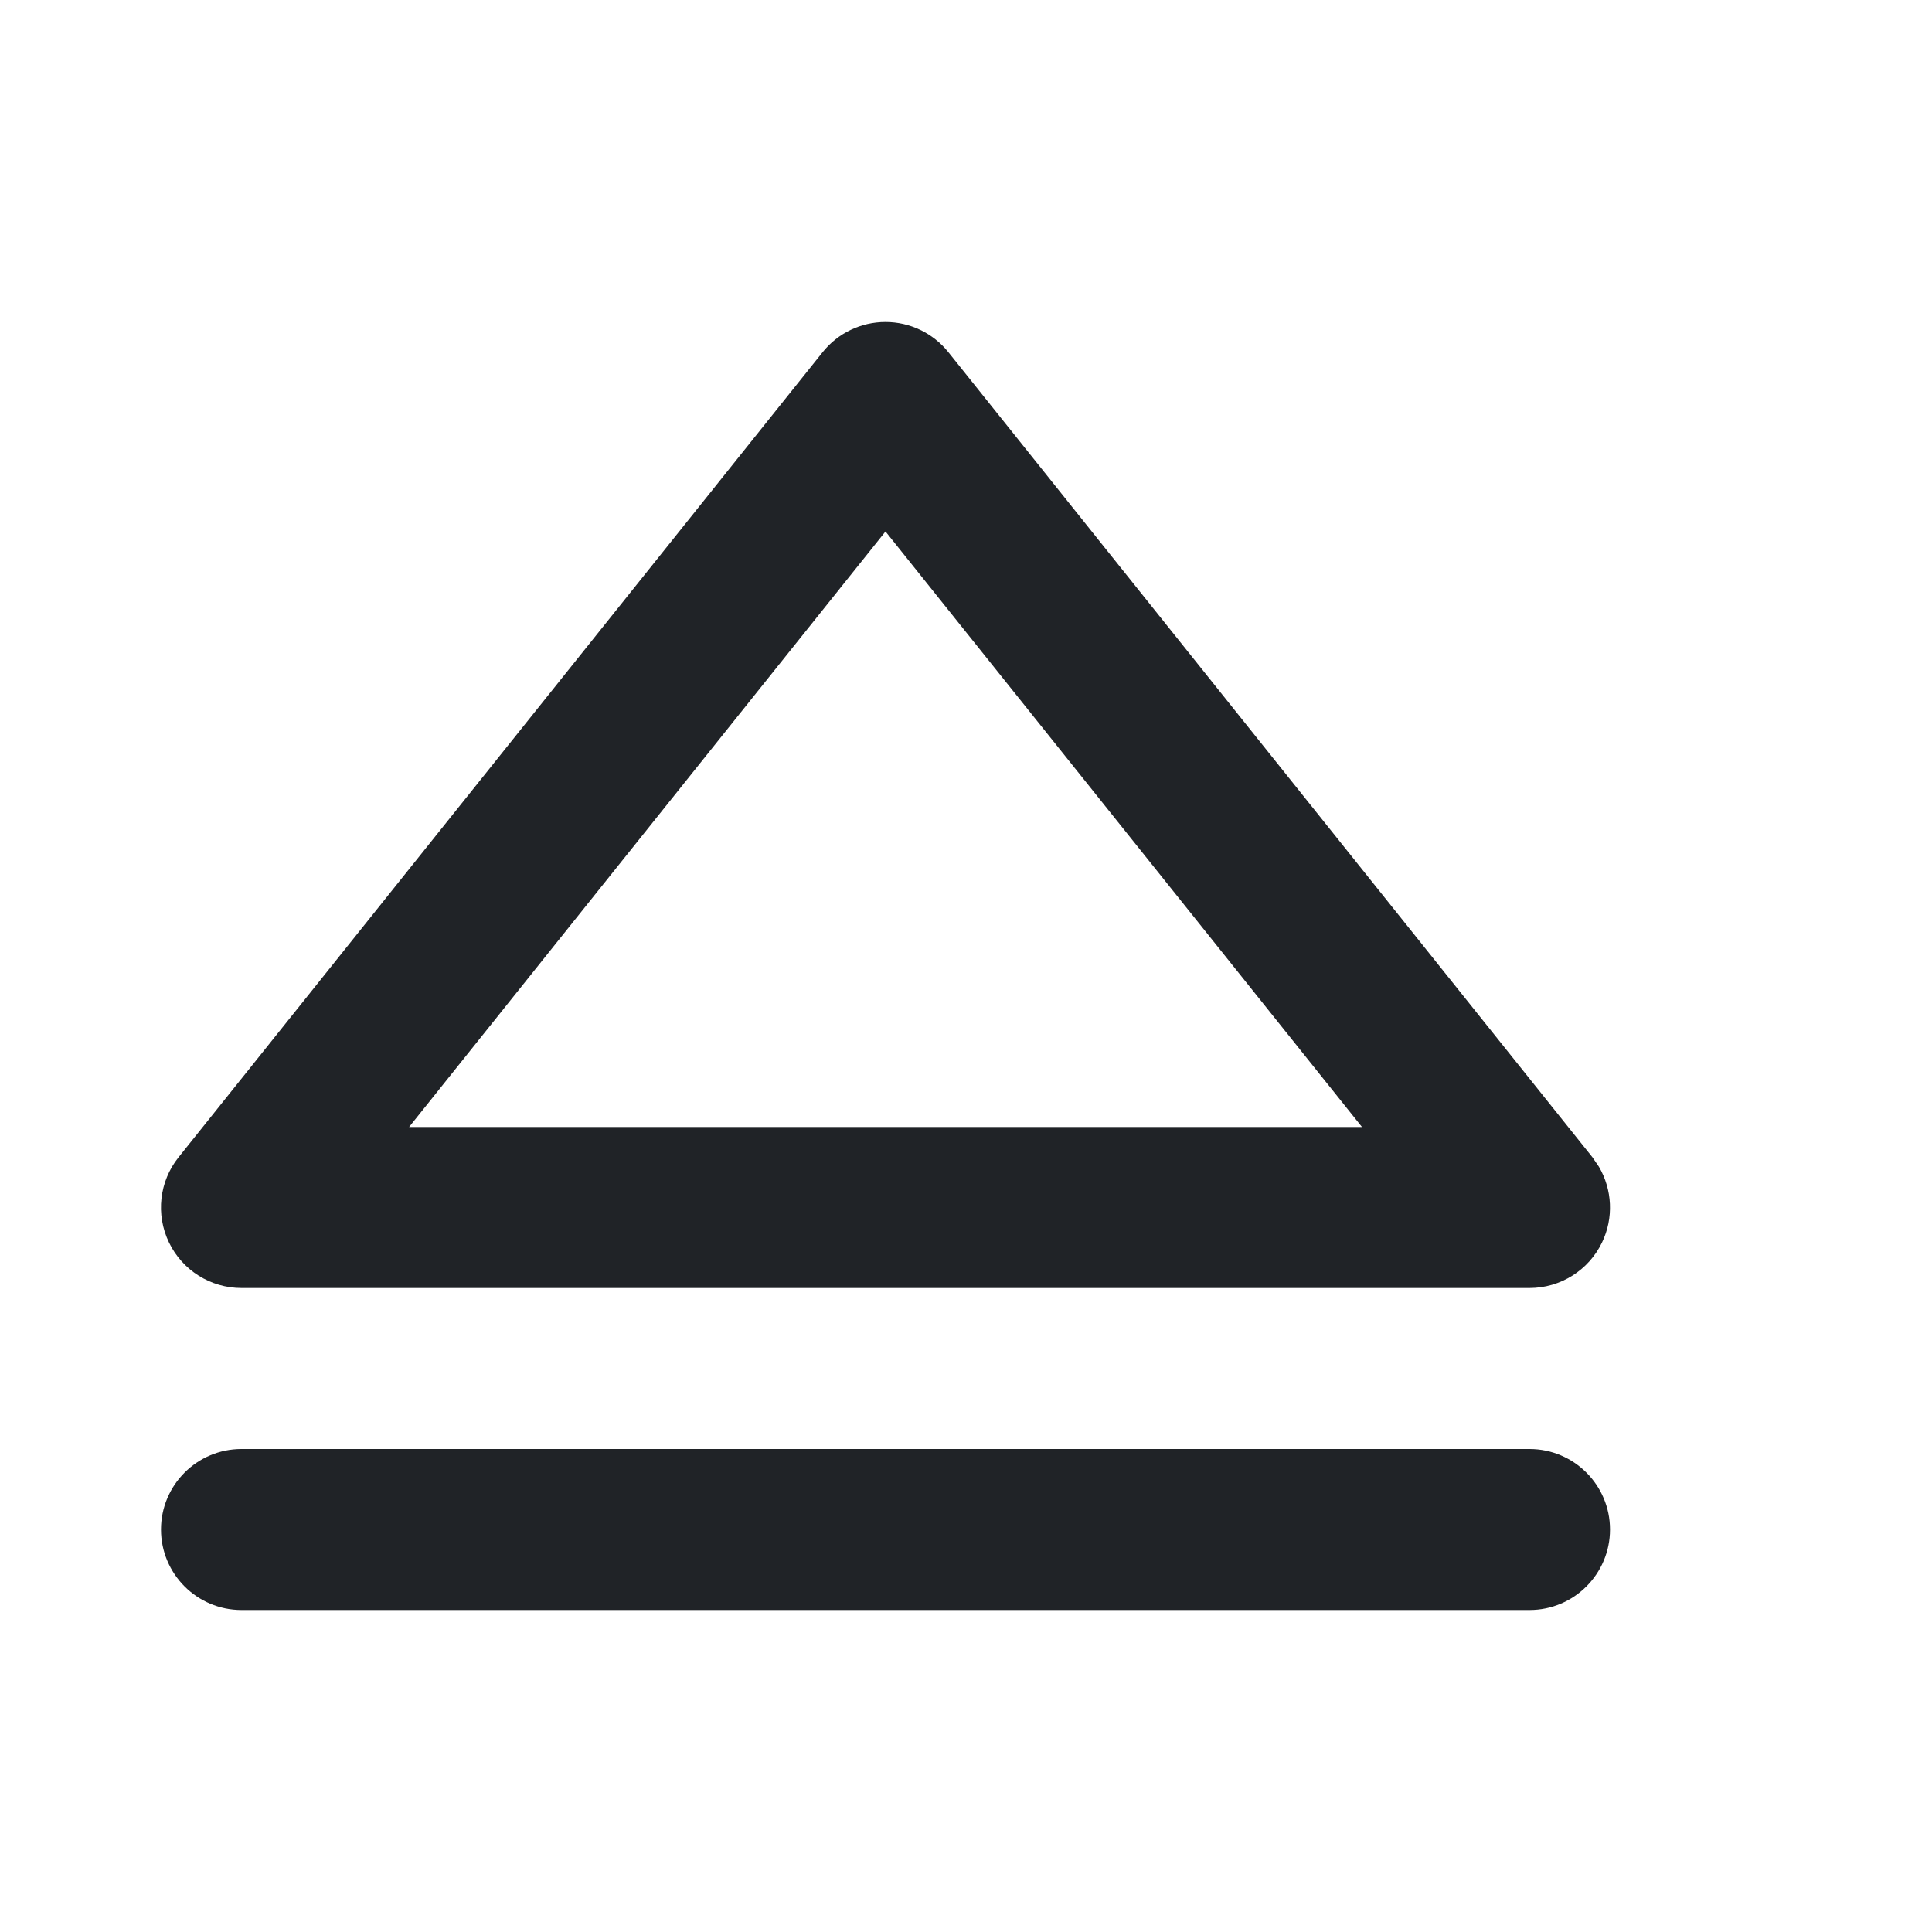 <svg width="24" height="24" viewBox="0 0 24 24" fill="none" xmlns="http://www.w3.org/2000/svg">
<g clip-path="url(#clip0_18_15155)">
<path d="M19.862 14.493C20.029 14.778 20.047 15.131 19.901 15.434C19.735 15.78 19.384 16 19 16L3 16C2.616 16 2.265 15.78 2.099 15.434C1.932 15.087 1.978 14.675 2.219 14.375L10.219 4.375C10.408 4.138 10.696 4 11 4C11.304 4 11.591 4.138 11.781 4.375L19.781 14.375L19.862 14.493ZM3 18L19 18C19.552 18 20 18.448 20 19C20 19.552 19.552 20 19 20L3 20C2.448 20 2 19.552 2 19C2 18.448 2.448 18 3 18ZM11 6.602L5.082 14L16.919 14L11 6.602Z" fill="#202327"/>
</g>
<defs>
<clipPath id="clip0_18_15155">
<rect width="24" height="24" fill="white"/>
</clipPath>
</defs>
</svg>

